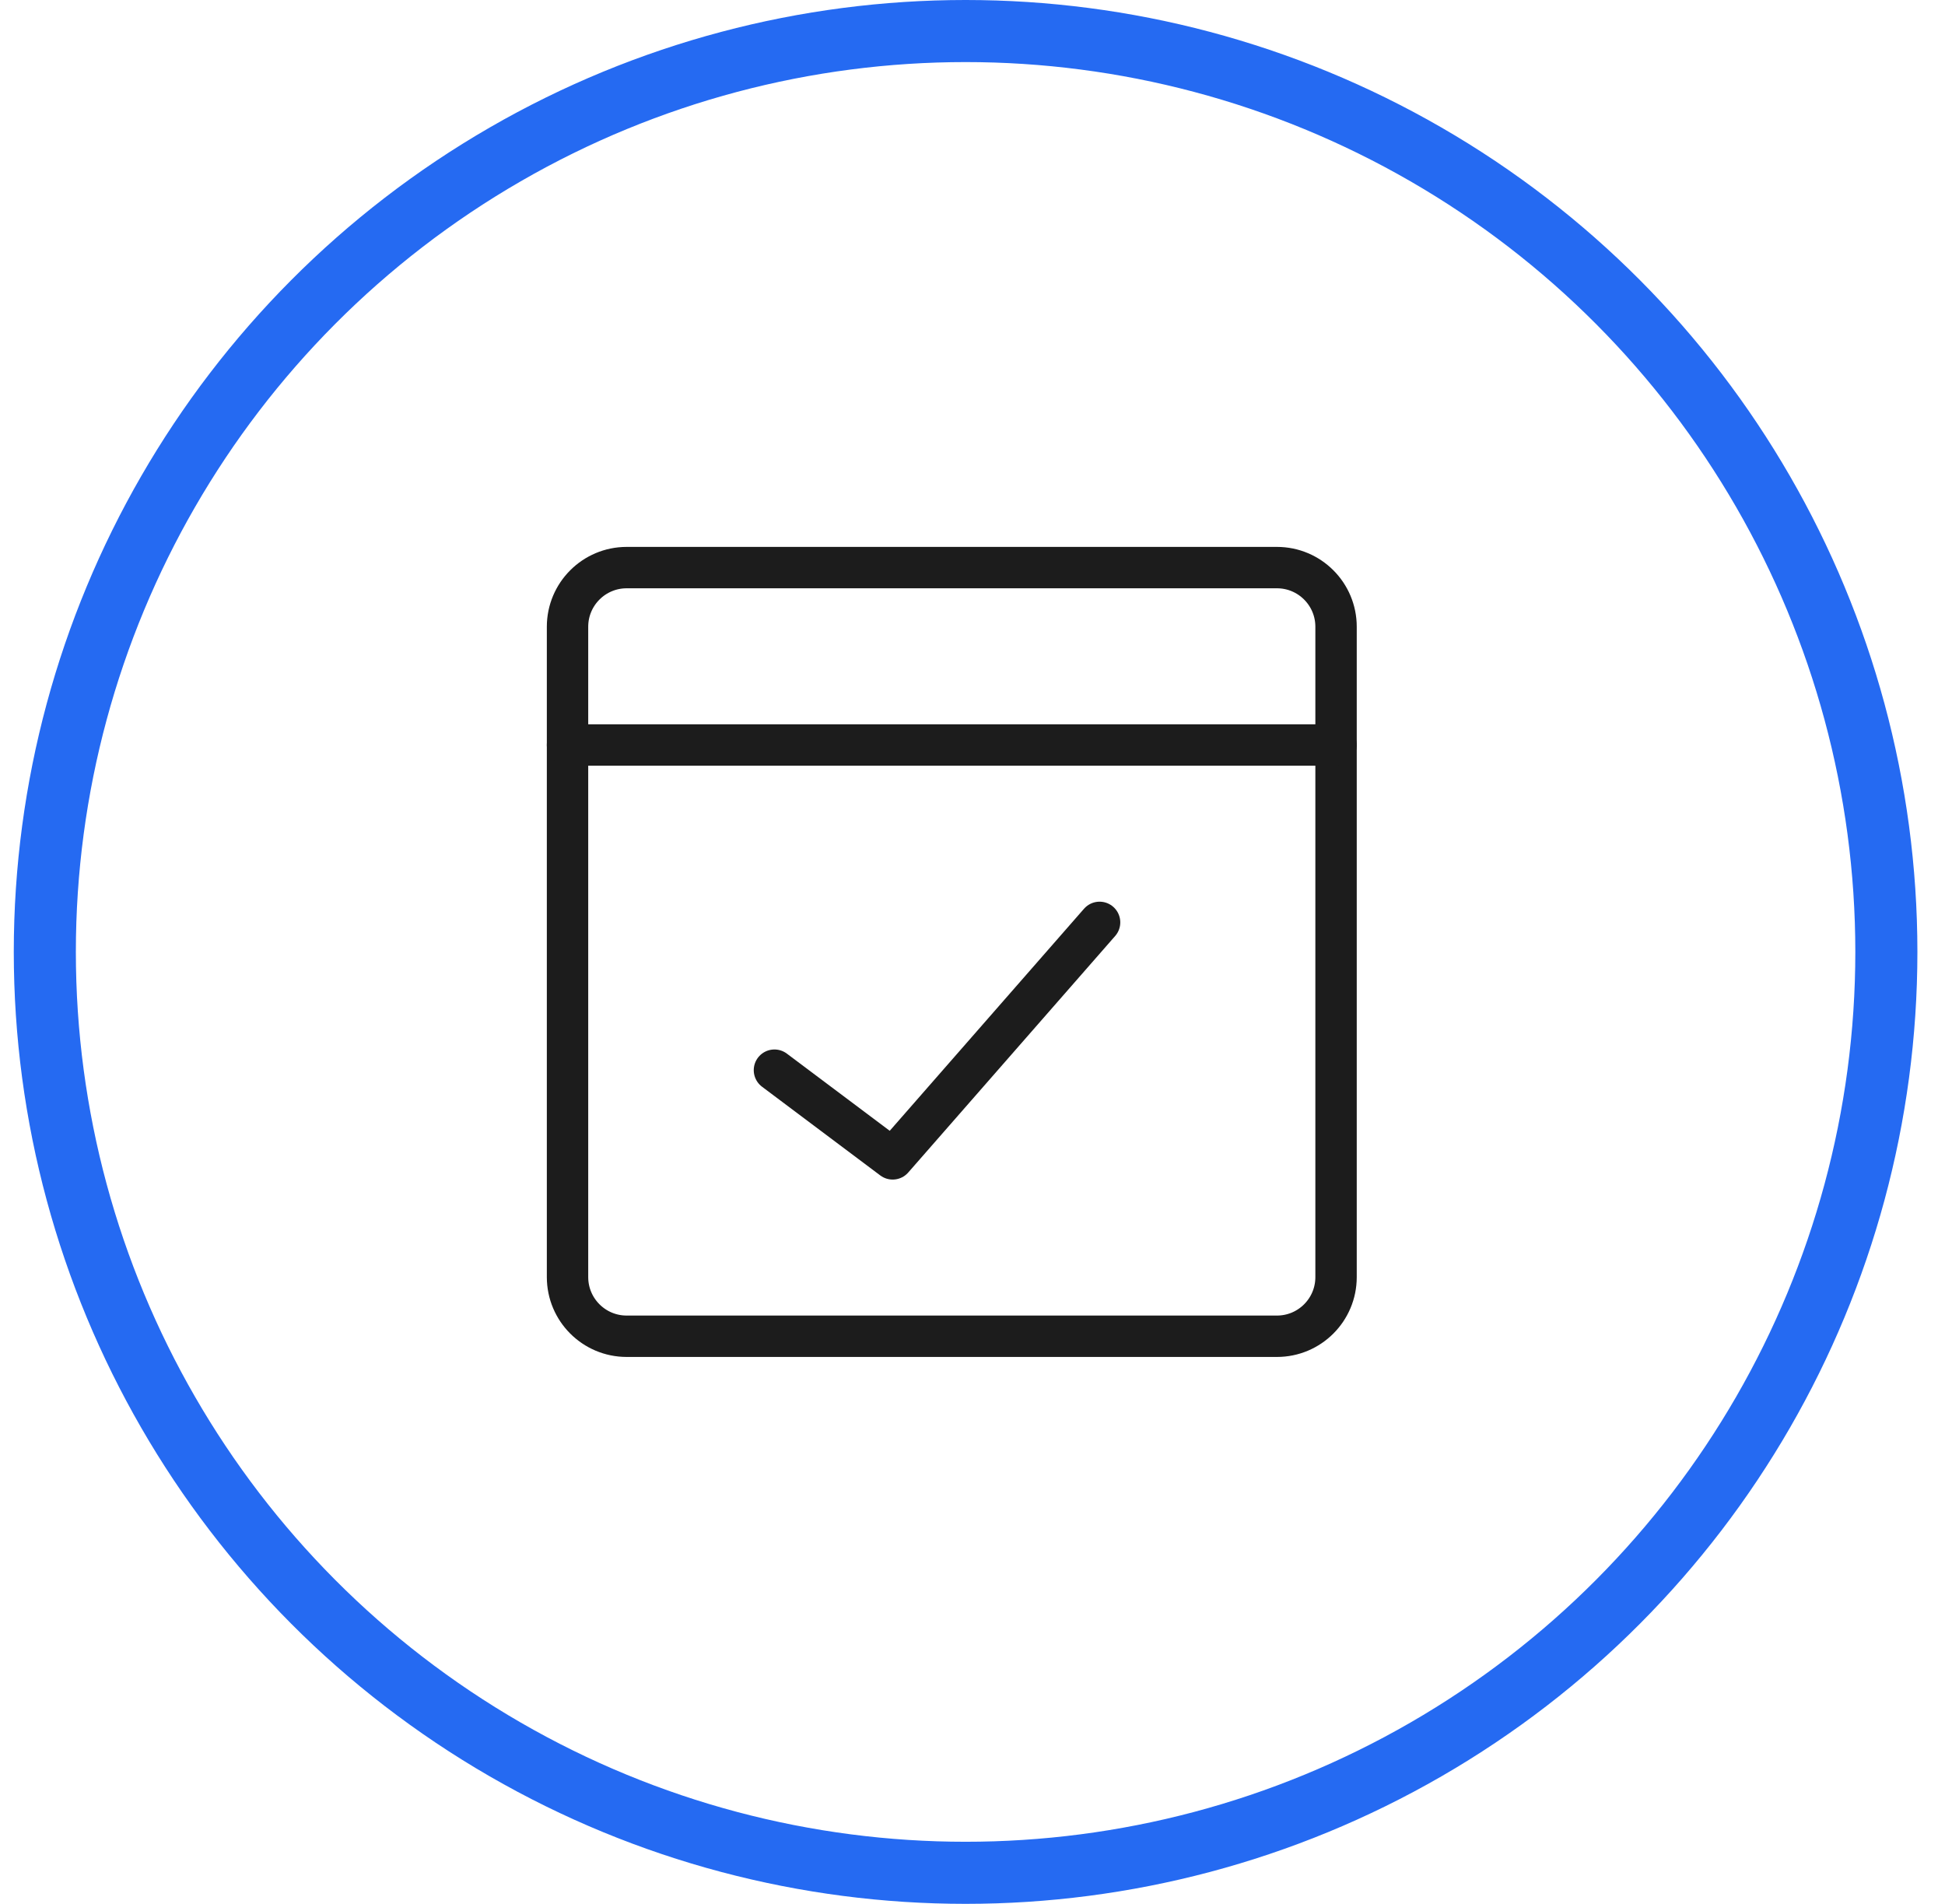 <svg width="47" height="46" viewBox="0 0 47 46" fill="none" xmlns="http://www.w3.org/2000/svg">
<g clip-path="url(#clip0_892_2661)">
<circle cx="23.333" cy="23" r="22.25" stroke="#256AF2" stroke-width="1.5"/>
<g clip-path="url(#clip1_892_2661)">
<path d="M30.857 13.714H15.143C14.354 13.714 13.714 14.354 13.714 15.143V30.857C13.714 31.646 14.354 32.286 15.143 32.286H30.857C31.646 32.286 32.285 31.646 32.285 30.857V15.143C32.285 14.354 31.646 13.714 30.857 13.714Z" stroke="#1C1C1C" stroke-linecap="round" stroke-linejoin="round"/>
<path d="M13.714 18H32.285" stroke="#1C1C1C" stroke-linecap="round" stroke-linejoin="round"/>
<path d="M18.714 25.857L21.571 28L26.571 22.286" stroke="#1C1C1C" stroke-linecap="round" stroke-linejoin="round"/>
</g>
</g>
<defs>
<clipPath id="clip0_892_2661">
<rect width="46" height="46" fill="white" transform="translate(0.333)"/>
</clipPath>
<clipPath id="clip1_892_2661">
<rect width="20" height="20" fill="white" transform="translate(13 13)"/>
</clipPath>
</defs>
</svg>
